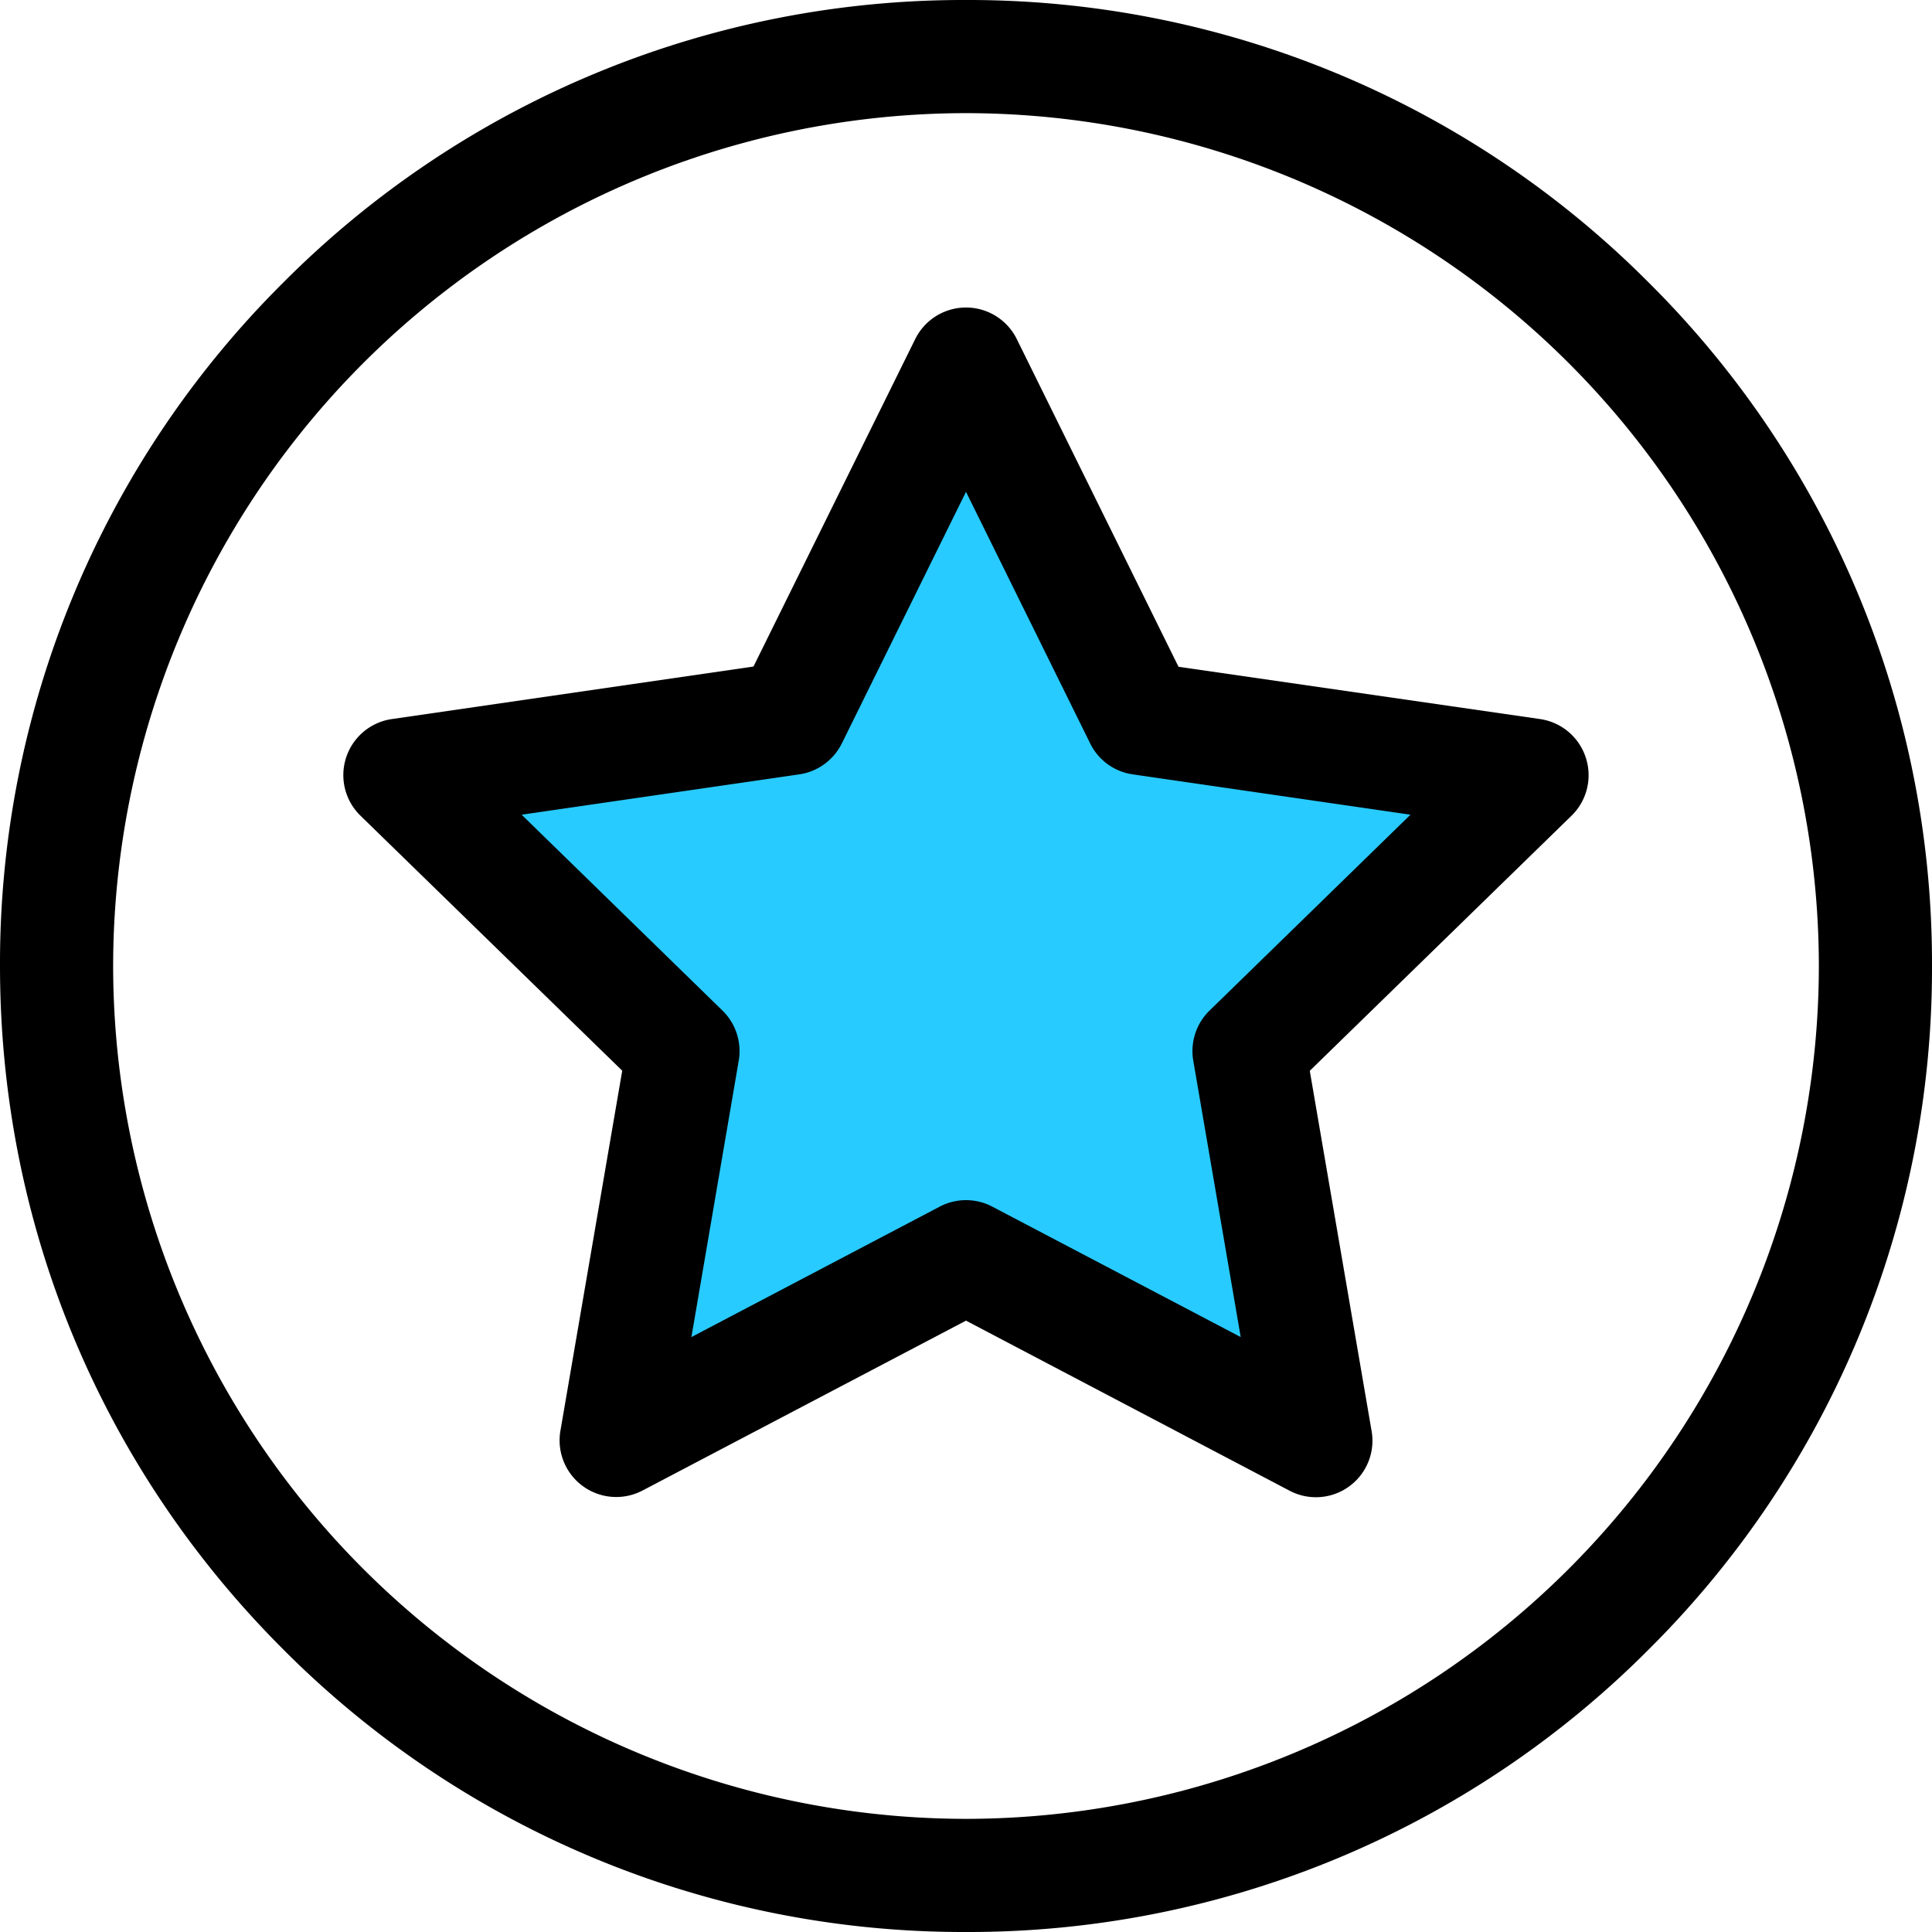 <svg width="16" height="16" viewBox="0 0 16 16" fill="none" xmlns="http://www.w3.org/2000/svg">
    <g clip-path="url(#kjo8mipmya)">
        <path d="M9.5 6 8 3 6.5 6l-3 .5 2 2.5-.5 3 3-1.5 3 1.5-.5-3.5 2-2-3-.5z" fill="#28CBFF"/>
        <path d="M13.657 2.343A7.948 7.948 0 0 0 8 0a7.948 7.948 0 0 0-5.657 2.343A7.948 7.948 0 0 0 0 8c0 2.137.832 4.146 2.343 5.657A7.948 7.948 0 0 0 8 16a7.948 7.948 0 0 0 5.657-2.343A7.948 7.948 0 0 0 16 8a7.948 7.948 0 0 0-2.343-5.657zM8 15.063A7.07 7.07 0 0 1 .937 8 7.07 7.07 0 0 1 8 .937 7.07 7.07 0 0 1 15.063 8 7.07 7.07 0 0 1 8 15.063z" fill="#000"/>
        <path d="M13.133 6.275a.469.469 0 0 0-.378-.32L9.76 5.522 8.42 2.807a.469.469 0 0 0-.84 0L6.24 5.52l-2.995.435a.469.469 0 0 0-.26.8l2.168 2.112-.512 2.983a.469.469 0 0 0 .68.494L8 10.937l2.679 1.408a.468.468 0 0 0 .68-.494l-.512-2.983 2.168-2.113a.468.468 0 0 0 .118-.48zm-3.116 2.094a.469.469 0 0 0-.135.414l.393 2.29-2.057-1.08a.468.468 0 0 0-.436 0l-2.056 1.08.392-2.29a.469.469 0 0 0-.135-.414L4.32 6.747l2.299-.334a.469.469 0 0 0 .353-.257L8 4.073l1.028 2.083c.068.139.2.235.353.257l2.3.334-1.664 1.622z" fill="#000"/>
    </g>
    <defs>
        <clipPath id="kjo8mipmya">
            <path fill="#fff" d="M0 0h16v16H0z"/>
        </clipPath>
    </defs>
</svg>
